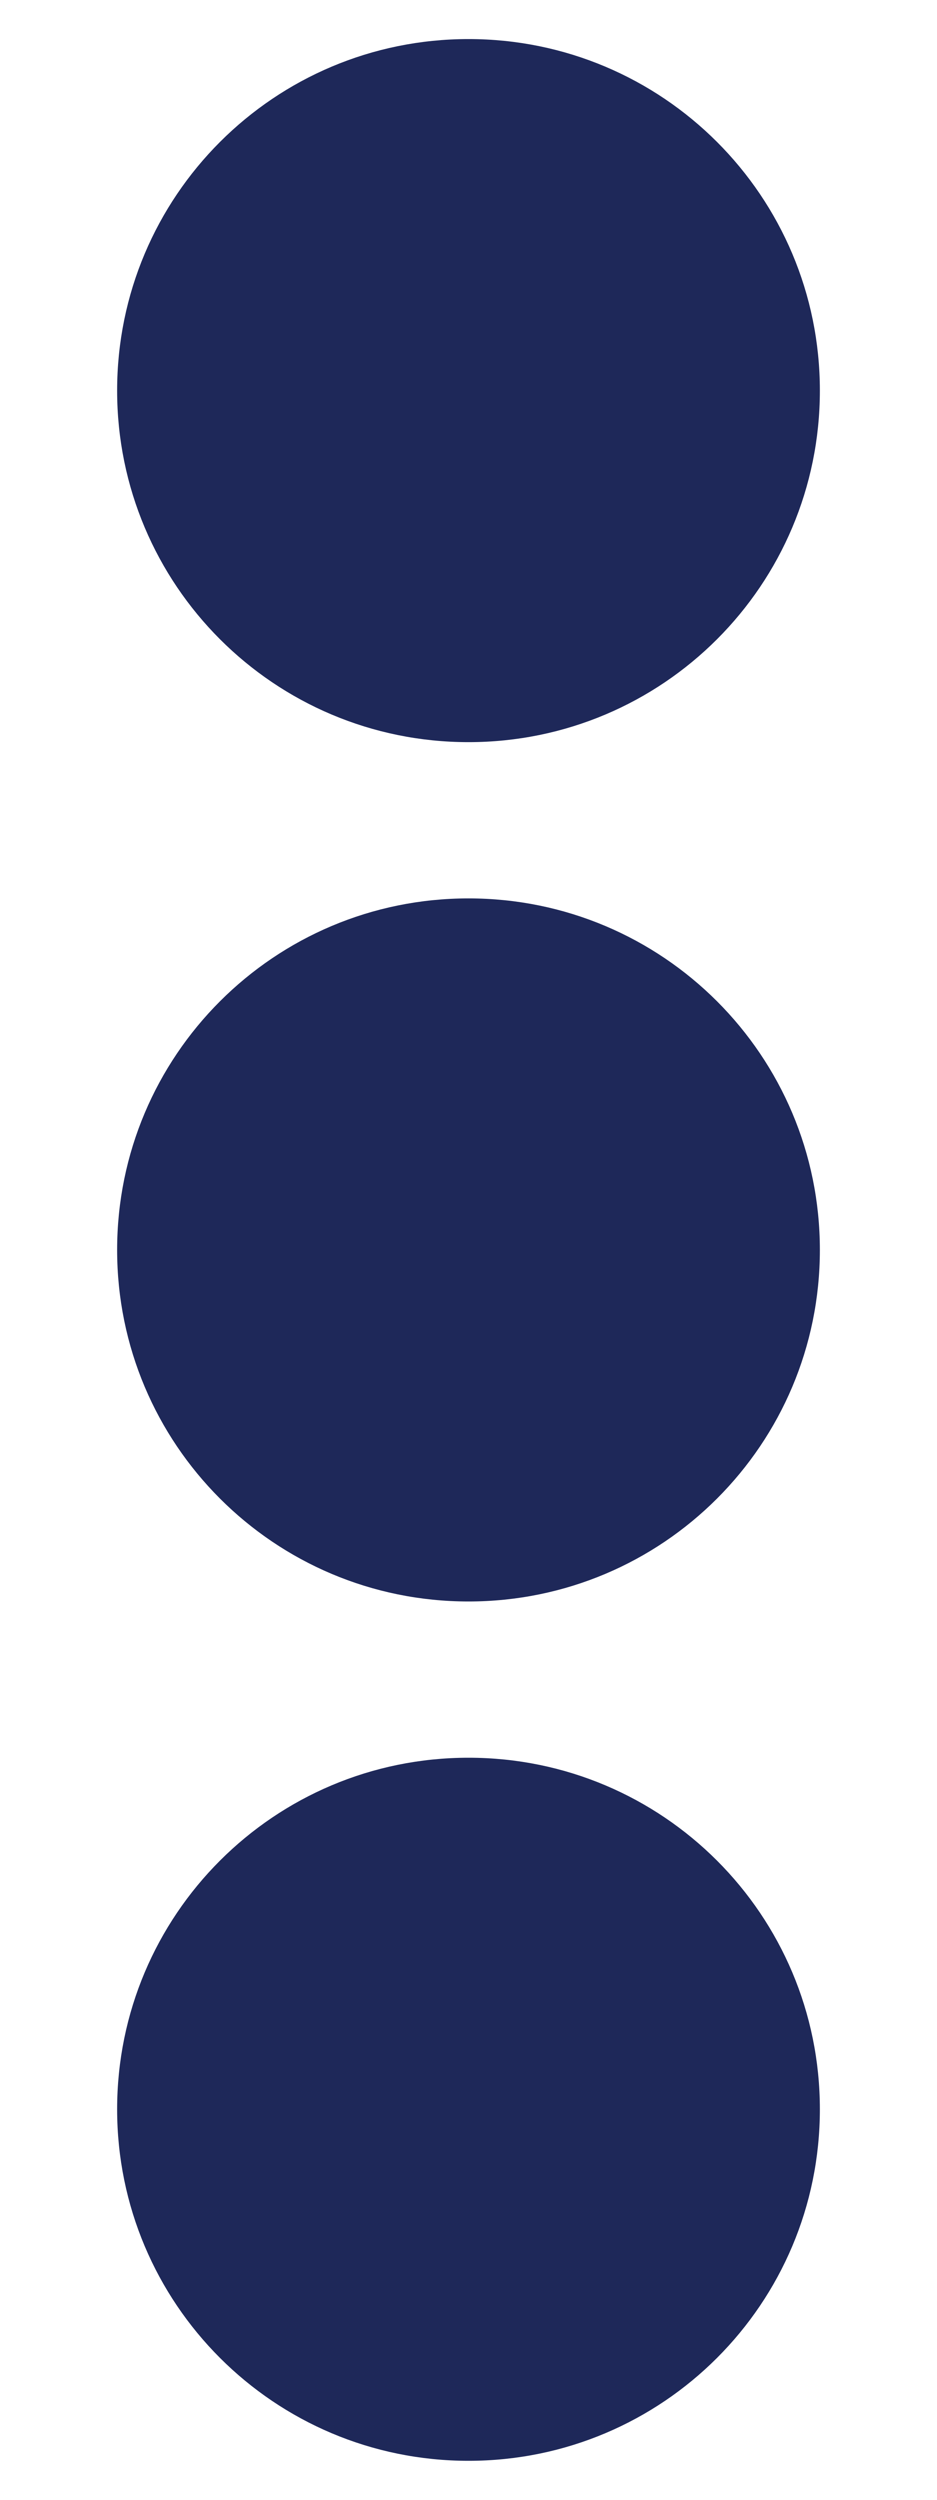 <svg width="192" height="512" viewBox="0 0 192 512" fill="none" xmlns="http://www.w3.org/2000/svg">
<path d="M96 184C135.8 184 168 216.2 168 256C168 295.8 135.8 328 96 328C56.2 328 24 295.8 24 256C24 216.2 56.2 184 96 184ZM24 80C24 119.8 56.2 152 96 152C135.8 152 168 119.8 168 80C168 40.2 135.8 8 96 8C56.2 8 24 40.2 24 80ZM24 432C24 471.8 56.2 504 96 504C135.8 504 168 471.8 168 432C168 392.2 135.8 360 96 360C56.2 360 24 392.2 24 432Z" fill="#1E2859"/>
</svg>
